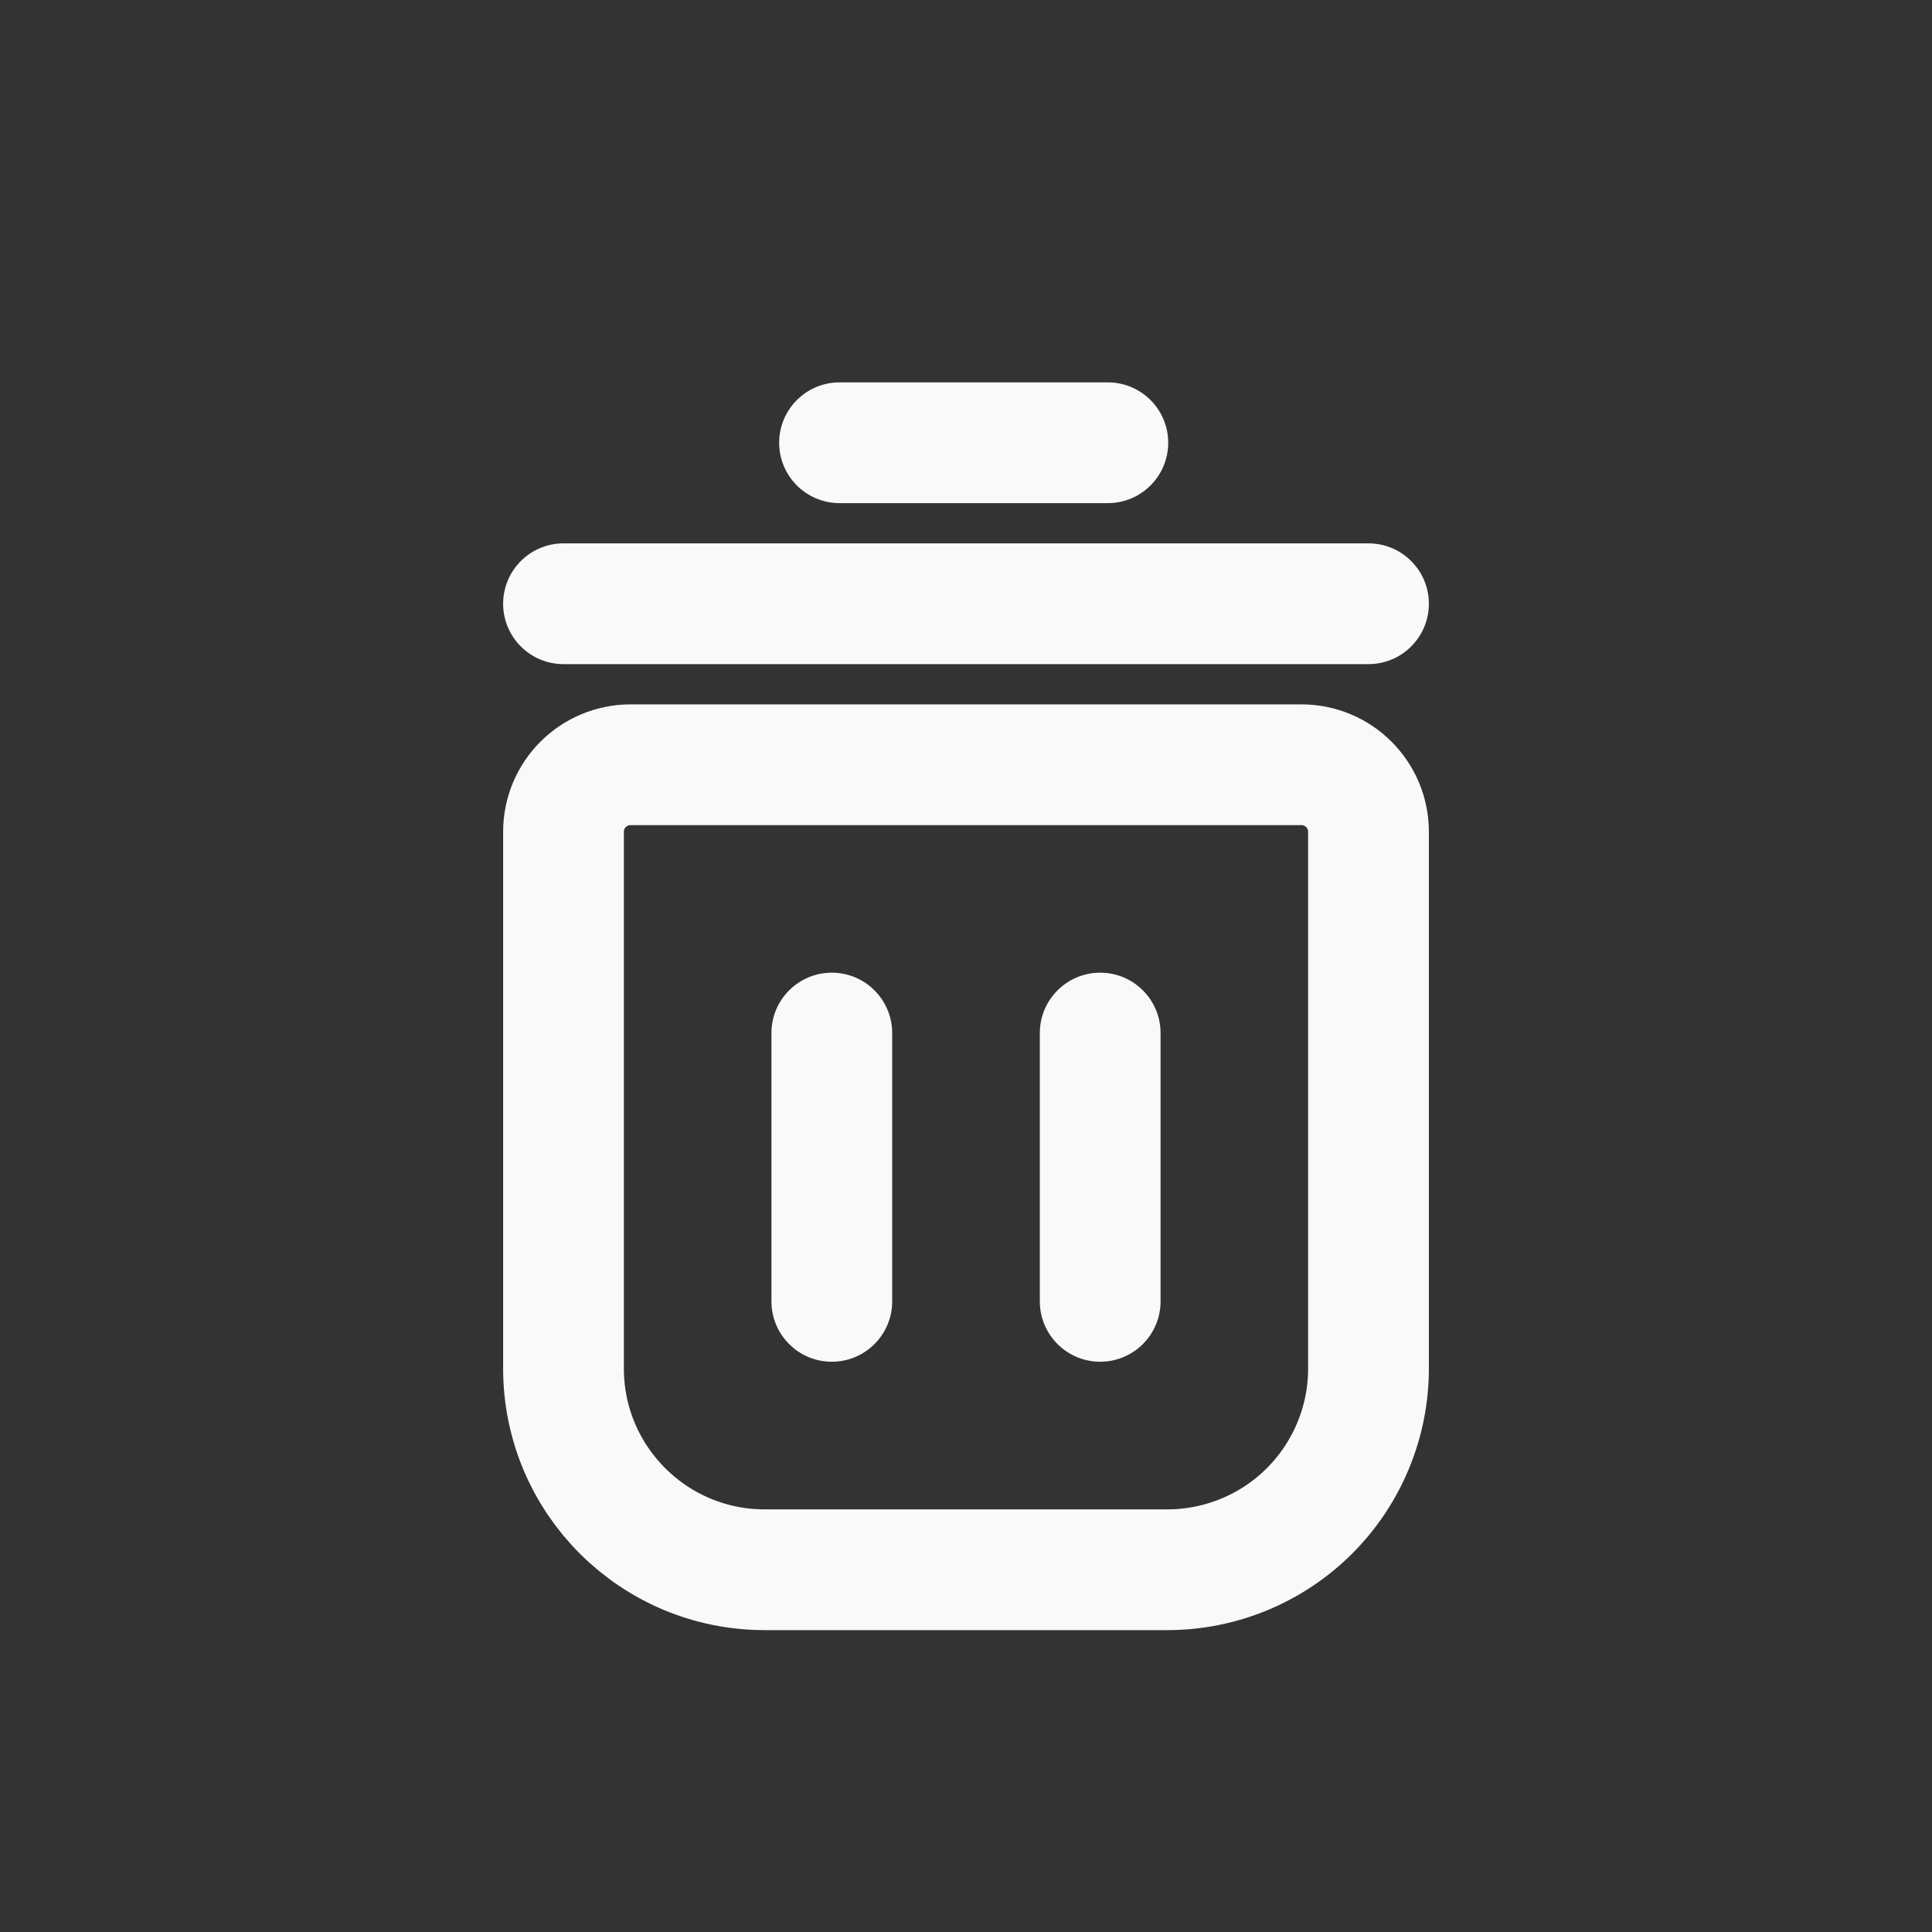 <svg width="24" height="24" viewBox="0 0 24 24" fill="none" xmlns="http://www.w3.org/2000/svg">
    <rect x="0" y="0" width="24" height="24" fill="#333333" stroke="none"/>
    <path fill-rule="evenodd" clip-rule="evenodd" d="M16.167 9.5H7.833C7.373 9.5 7 9.873 7 10.333V17C7 18.381 8.119 19.5 9.5 19.5H14.5C15.163 19.5 15.799 19.237 16.268 18.768C16.737 18.299 17 17.663 17 17V10.333C17 9.873 16.627 9.5 16.167 9.5Z" stroke="#f9f9f9" stroke-width="1.5" stroke-linecap="round" stroke-linejoin="round"/>
    <path d="M11.083 12.833C11.083 12.419 10.747 12.083 10.333 12.083C9.919 12.083 9.583 12.419 9.583 12.833H11.083ZM9.583 16.166C9.583 16.58 9.919 16.916 10.333 16.916C10.747 16.916 11.083 16.58 11.083 16.166H9.583ZM14.417 12.833C14.417 12.419 14.081 12.083 13.667 12.083C13.253 12.083 12.917 12.419 12.917 12.833H14.417ZM12.917 16.166C12.917 16.58 13.253 16.916 13.667 16.916C14.081 16.916 14.417 16.58 14.417 16.166H12.917ZM13.762 6.25C14.176 6.25 14.512 5.914 14.512 5.5C14.512 5.086 14.176 4.75 13.762 4.75V6.25ZM10.429 4.75C10.015 4.75 9.679 5.086 9.679 5.5C9.679 5.914 10.015 6.25 10.429 6.25V4.75ZM17 8.25C17.414 8.25 17.75 7.914 17.75 7.5C17.75 7.086 17.414 6.75 17 6.75V8.25ZM7 6.75C6.586 6.75 6.25 7.086 6.25 7.5C6.25 7.914 6.586 8.25 7 8.25V6.75ZM9.583 12.833V16.166H11.083V12.833H9.583ZM12.917 12.833V16.166H14.417V12.833H12.917ZM13.762 4.75H10.429V6.25H13.762V4.75ZM17 6.75H7V8.25H17V6.75Z" fill="#f9f9f9"/>
</svg>
